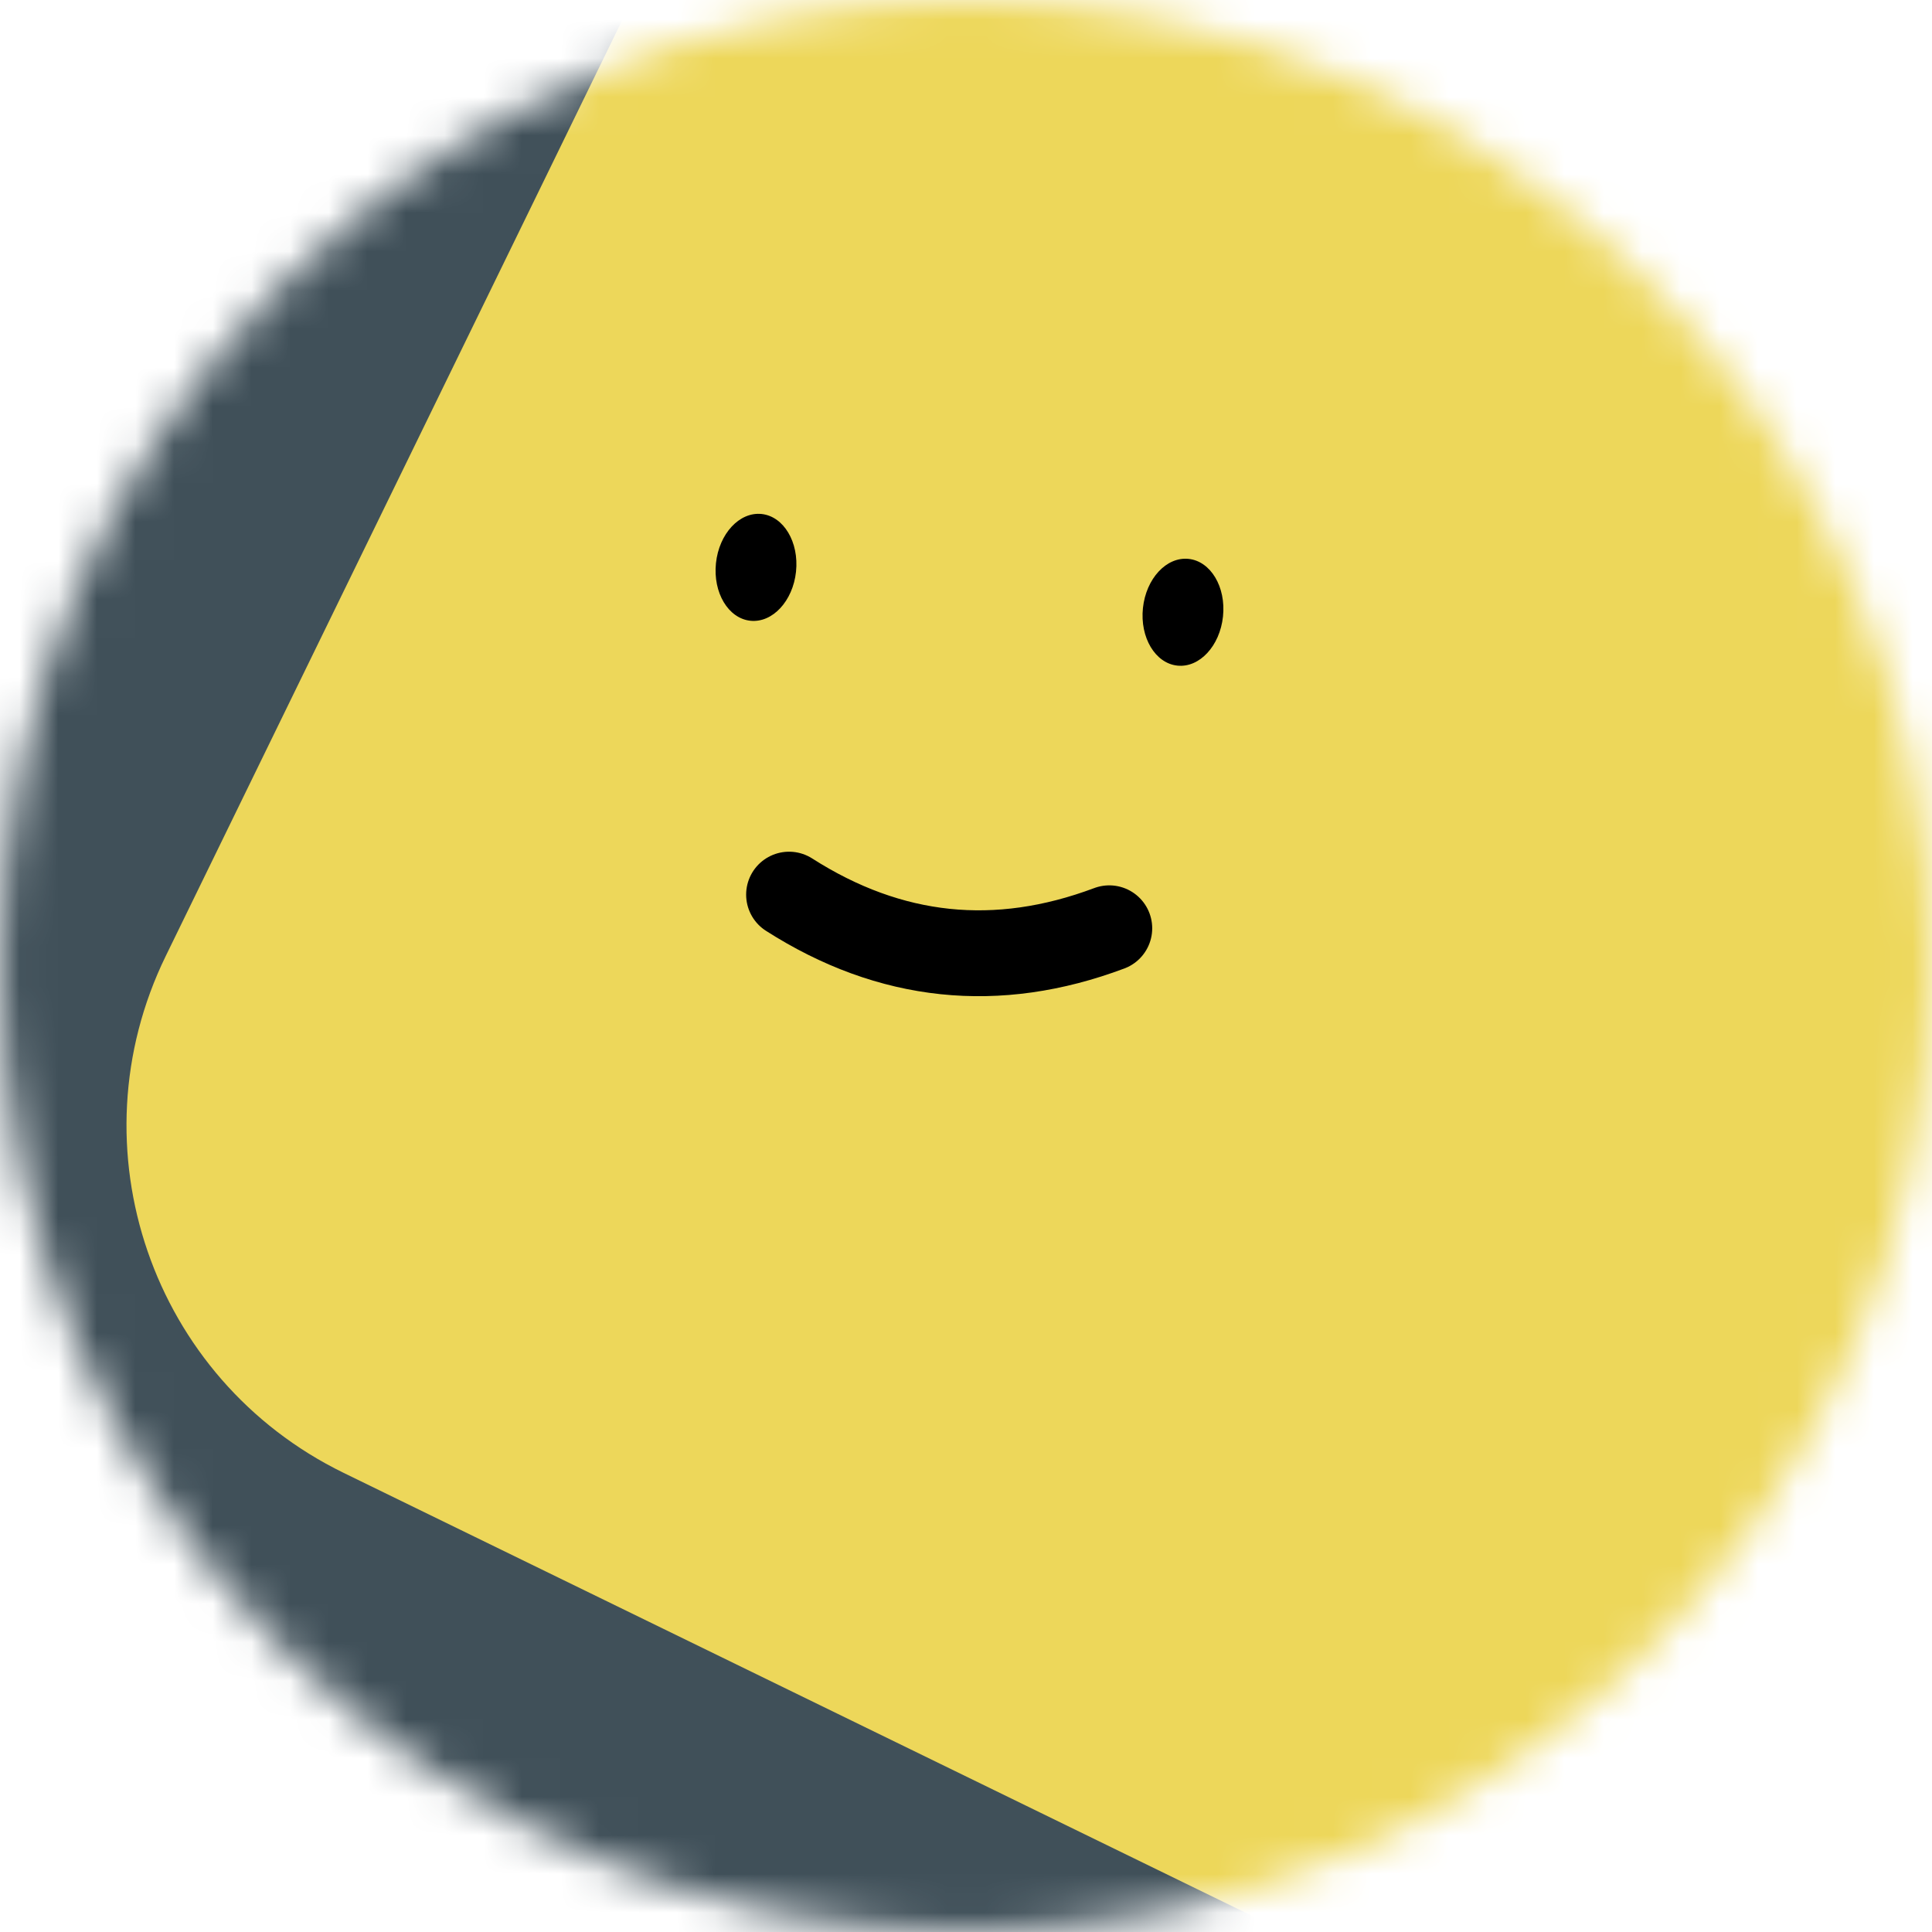 <svg width="50" height="50" viewBox="0 0 50 50" fill="none" xmlns="http://www.w3.org/2000/svg">
<mask id="mask0_155_1041" style="mask-type:luminance" maskUnits="userSpaceOnUse" x="0" y="0" width="50" height="50">
<path d="M50 25C50 11.193 38.807 0 25 0C11.193 0 0 11.193 0 25C0 38.807 11.193 50 25 50C38.807 50 50 38.807 50 25Z" fill="white"/>
</mask>
<g mask="url(#mask0_155_1041)">
<path d="M50 0H0V50H50V0Z" fill="#405059"/>
<path d="M21.823 -11.207L4.288 24.745C1.867 29.709 3.928 35.695 8.892 38.117L44.844 55.651C49.808 58.072 55.795 56.011 58.216 51.047L75.751 15.095C78.172 10.132 76.11 4.145 71.146 1.724L35.194 -15.811C30.231 -18.232 24.244 -16.171 21.823 -11.207Z" fill="#EDD75A"/>
<path d="M20.421 23.153C23.038 24.825 25.801 25.115 28.708 24.024" stroke="black" stroke-width="2.222" stroke-linecap="round"/>
<path d="M20.601 14.793C20.681 14.03 20.282 13.363 19.71 13.302C19.138 13.242 18.609 13.812 18.529 14.575C18.449 15.338 18.848 16.005 19.42 16.065C19.992 16.125 20.521 15.555 20.601 14.793Z" fill="black"/>
<path d="M31.651 15.954C31.732 15.191 31.333 14.524 30.761 14.464C30.188 14.404 29.66 14.973 29.579 15.736C29.499 16.499 29.898 17.166 30.47 17.226C31.042 17.287 31.571 16.717 31.651 15.954Z" fill="black"/>
</g>
</svg>
